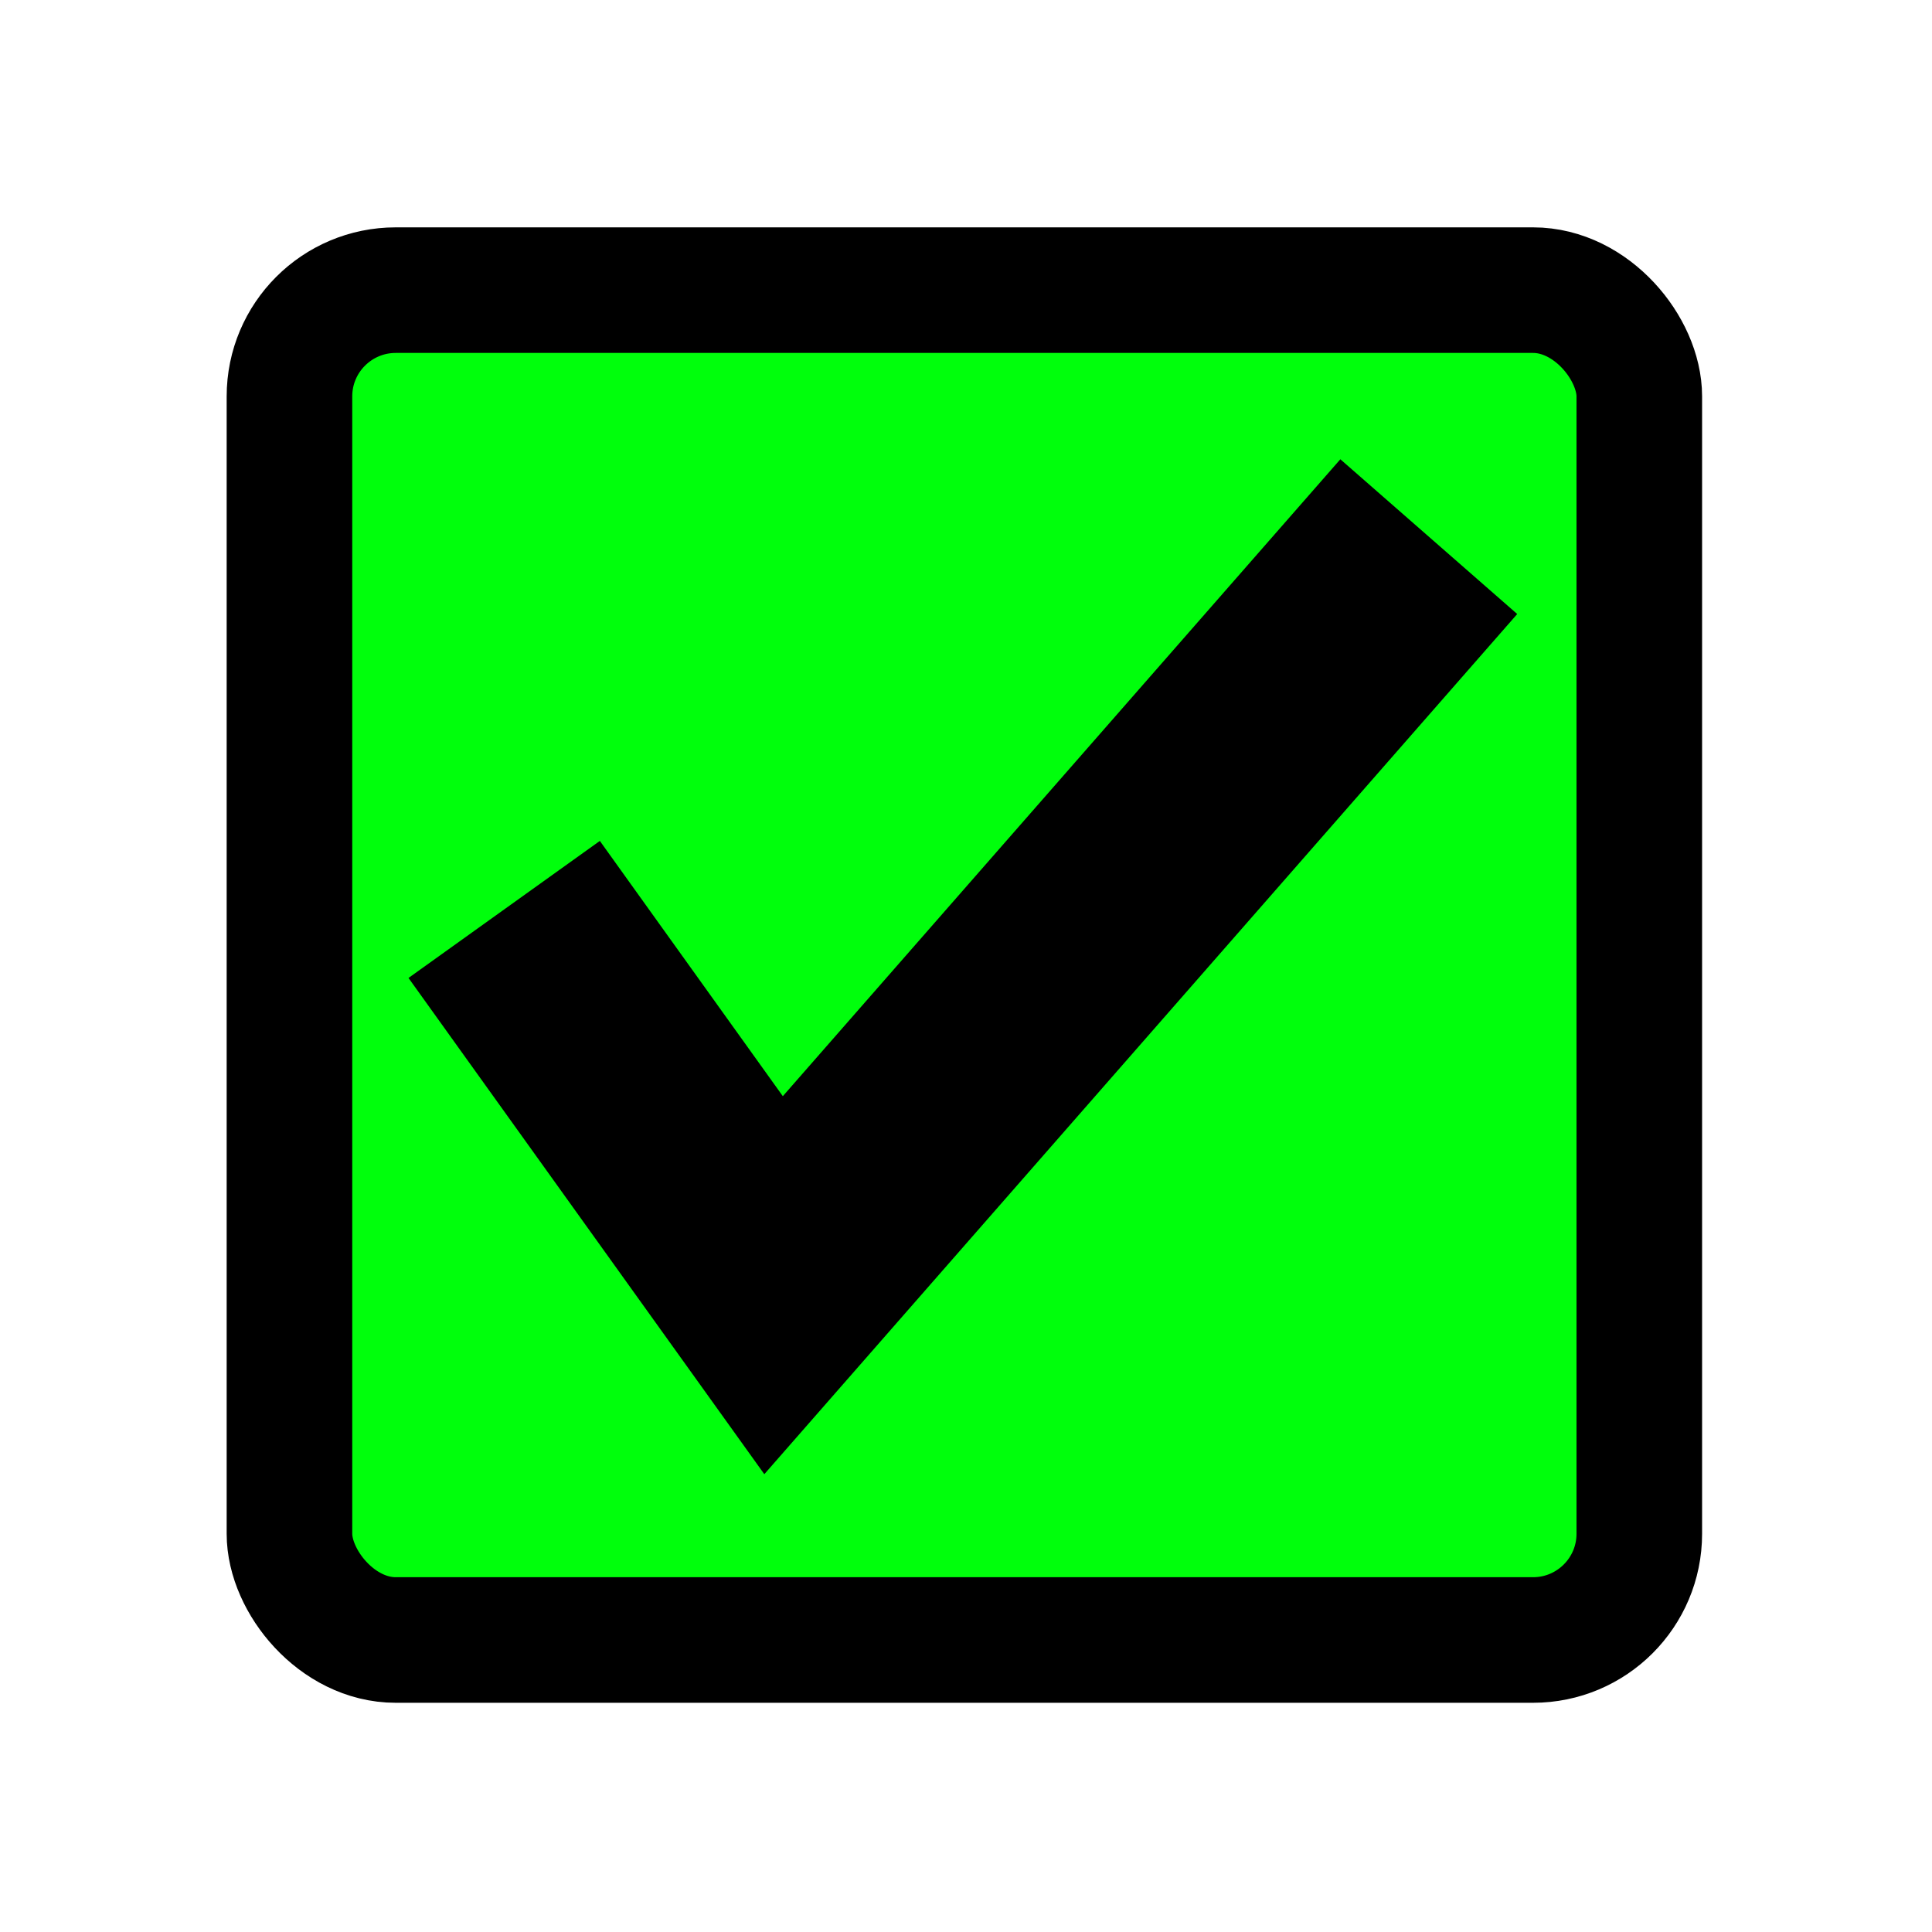 <?xml version="1.0" encoding="UTF-8"?>
<svg width="100px" height="100px" viewBox="0 0 100 100" version="1.1" xmlns="http://www.w3.org/2000/svg" xmlns:xlink="http://www.w3.org/1999/xlink">
    <!-- Generator: sketchtool 63.1 (101010) - https://sketch.com -->
    <title>todo/square/todo__100_done</title>
    <desc>Created with sketchtool.</desc>
    <g id="Icons" stroke="none" stroke-width="1" fill="none" fill-rule="evenodd">
        <g id="todo/square/todo__100_done">
            <g id="Todo/Square/100%" transform="translate(7.1, 7.136)">
                <rect id="Rectangle" stroke="#000000" stroke-width="6.5" fill="#00FF0C" fill-rule="evenodd" x="7.882" y="7.882" width="69.868" height="69.868" rx="5.5"></rect>
                <polygon id="Path" fill="#000000" fill-rule="nonzero" points="33.419 49.602 62.276 16.636 71.431 24.646 32.461 69.168 14.044 43.483 23.948 36.39"></polygon>
            </g>
        </g>
    </g>
</svg>
